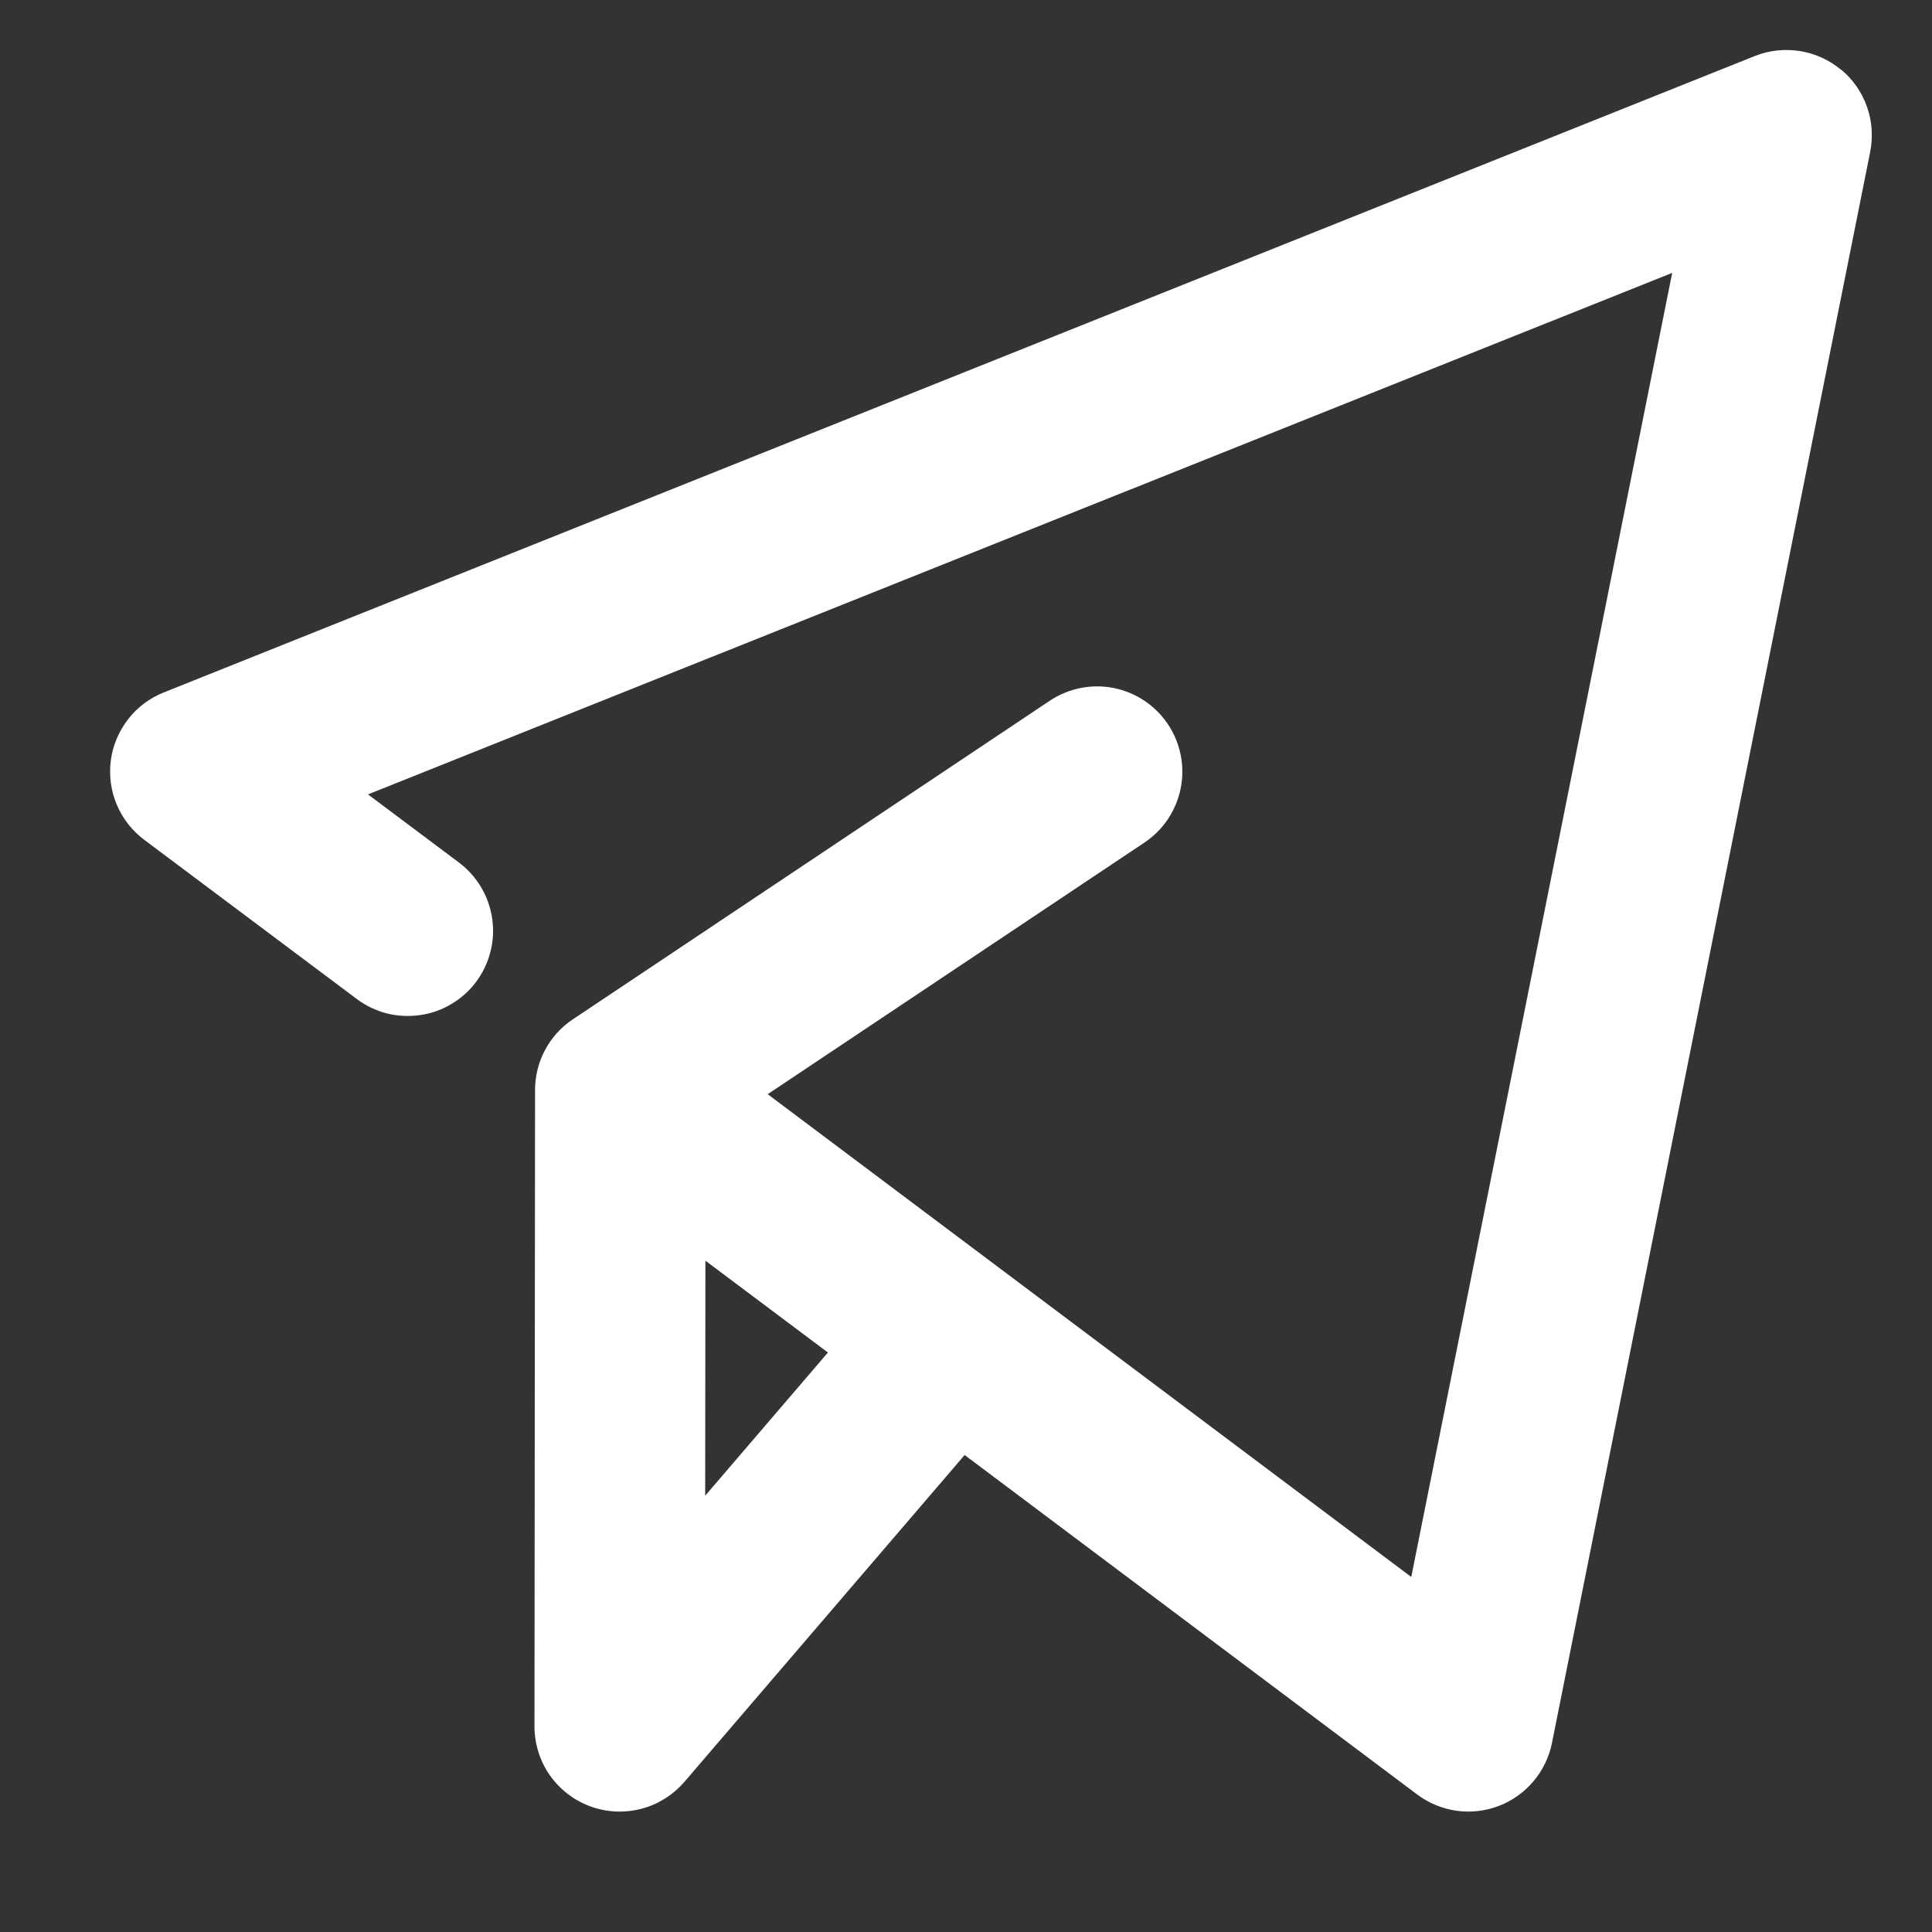 <svg width="17" height="17" viewBox="0 0 17 17" fill="none" xmlns="http://www.w3.org/2000/svg">
<rect x="0" y="0" width="17" height="17" fill="#333333" stroke="none"/>
<g clip-path="url(#clip0_750_1845)">
<path d="M16.201 0.613C16.305 0.699 16.383 0.812 16.428 0.94C16.473 1.067 16.482 1.205 16.456 1.337L13.656 15.337C13.631 15.461 13.575 15.577 13.493 15.674C13.411 15.771 13.306 15.846 13.188 15.891C13.069 15.936 12.941 15.951 12.816 15.933C12.69 15.915 12.571 15.866 12.47 15.79L8.488 12.803L6.023 15.678C5.923 15.794 5.79 15.878 5.642 15.916C5.493 15.955 5.336 15.947 5.193 15.894C5.049 15.841 4.925 15.745 4.837 15.619C4.749 15.493 4.703 15.343 4.703 15.19L4.708 9.592C4.708 9.469 4.738 9.347 4.796 9.239C4.854 9.13 4.938 9.037 5.041 8.969L9.237 6.166C9.402 6.056 9.605 6.015 9.8 6.054C9.995 6.093 10.167 6.208 10.277 6.373C10.388 6.539 10.428 6.742 10.389 6.937C10.35 7.132 10.235 7.304 10.07 7.414L6.755 9.628L12.418 13.876L14.714 2.401L3.238 6.99L4.039 7.59C4.117 7.649 4.184 7.723 4.234 7.808C4.284 7.893 4.317 7.986 4.331 8.084C4.345 8.181 4.34 8.281 4.315 8.376C4.291 8.472 4.248 8.561 4.189 8.64C4.13 8.719 4.056 8.785 3.971 8.835C3.886 8.886 3.792 8.919 3.695 8.932C3.597 8.946 3.498 8.941 3.403 8.917C3.307 8.892 3.217 8.849 3.139 8.79L1.271 7.391C1.164 7.311 1.08 7.205 1.028 7.082C0.976 6.959 0.958 6.824 0.975 6.692C0.992 6.56 1.045 6.435 1.127 6.329C1.208 6.224 1.317 6.142 1.441 6.093L15.441 0.493C15.566 0.443 15.703 0.428 15.836 0.449C15.97 0.47 16.095 0.527 16.199 0.613H16.201ZM6.207 11.093L6.205 13.161L7.285 11.901L6.207 11.093Z" fill="white"/>
</g>
<defs>
<clipPath id="clip0_750_1845">
<rect width="16" height="16" fill="white" transform="translate(0.719 0.19)"/>
</clipPath>
</defs>
</svg>
